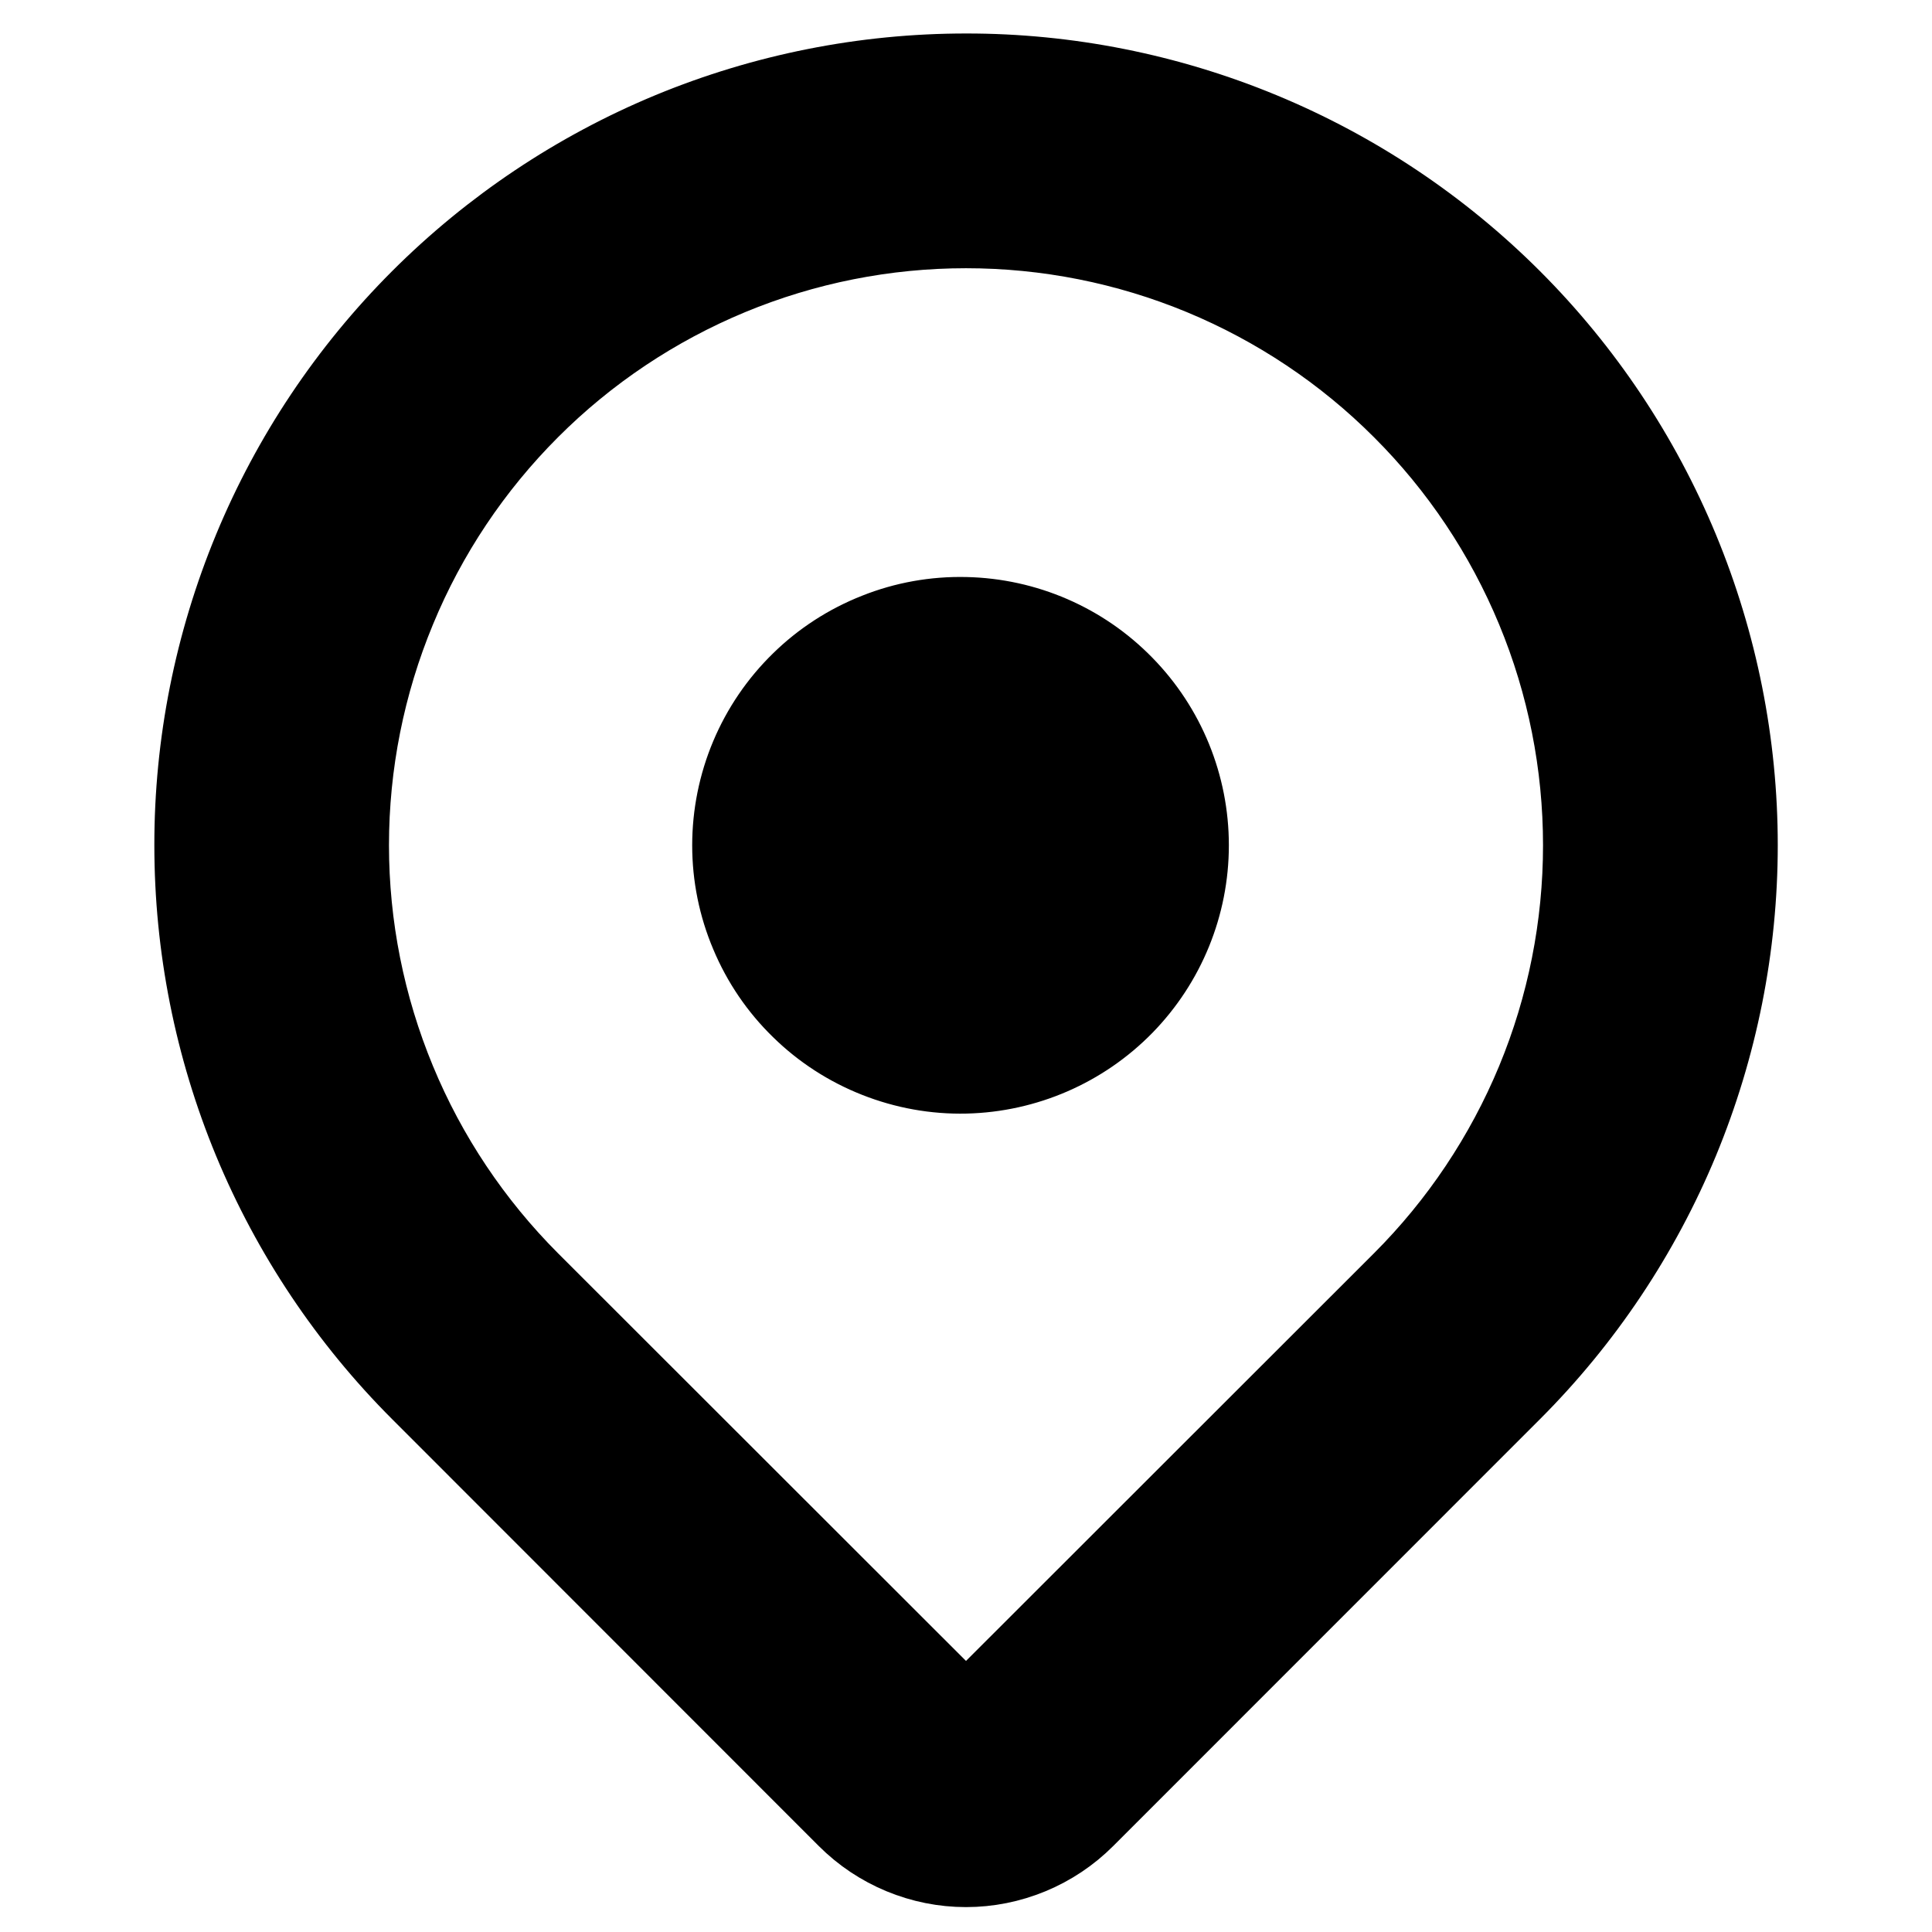<svg width="18" height="18" viewBox="0 0 18 18" fill="none" xmlns="http://www.w3.org/2000/svg">
<path d="M14.171 13.045L10.194 17.023C10.037 17.18 9.851 17.304 9.646 17.389C9.441 17.474 9.222 17.518 9 17.518C8.778 17.518 8.559 17.474 8.354 17.389C8.149 17.304 7.963 17.18 7.806 17.023L3.83 13.045C3.151 12.366 2.612 11.56 2.244 10.673C1.877 9.786 1.688 8.835 1.688 7.875C1.687 6.914 1.877 5.963 2.244 5.076C2.611 4.189 3.15 3.383 3.829 2.704C4.508 2.025 5.314 1.486 6.201 1.118C7.088 0.751 8.039 0.562 9 0.562C9.96 0.561 10.911 0.751 11.798 1.118C12.685 1.485 13.492 2.024 14.171 2.703C14.85 3.382 15.388 4.188 15.756 5.076C16.123 5.963 16.313 6.914 16.313 7.874C16.313 8.834 16.123 9.785 15.756 10.673C15.388 11.56 14.85 12.366 14.171 13.045ZM12.978 3.897C12.456 3.374 11.835 2.96 11.153 2.677C10.47 2.394 9.739 2.249 9 2.249C8.261 2.249 7.53 2.394 6.847 2.677C6.165 2.96 5.544 3.374 5.022 3.897C4.5 4.419 4.085 5.039 3.803 5.722C3.52 6.404 3.374 7.136 3.374 7.875C3.374 8.613 3.52 9.345 3.803 10.028C4.085 10.71 4.5 11.33 5.022 11.853L9 15.828L12.978 11.853C13.501 11.33 13.915 10.71 14.198 10.028C14.481 9.345 14.626 8.613 14.626 7.875C14.626 7.136 14.481 6.404 14.198 5.722C13.915 5.039 13.501 4.419 12.978 3.897ZM9 10.125C8.7 10.132 8.402 10.078 8.124 9.968C7.845 9.858 7.591 9.694 7.377 9.484C7.162 9.275 6.992 9.025 6.876 8.748C6.759 8.472 6.699 8.176 6.699 7.876C6.699 7.576 6.759 7.279 6.875 7.003C6.991 6.727 7.161 6.477 7.376 6.267C7.59 6.057 7.844 5.893 8.123 5.783C8.401 5.672 8.699 5.619 8.999 5.626C9.587 5.639 10.146 5.881 10.557 6.302C10.969 6.722 11.199 7.287 11.199 7.875C11.199 8.463 10.969 9.027 10.558 9.448C10.147 9.868 9.588 10.111 9 10.125Z" fill="currentColor" stroke="currentColor" stroke-width="0.5"/>
</svg>

